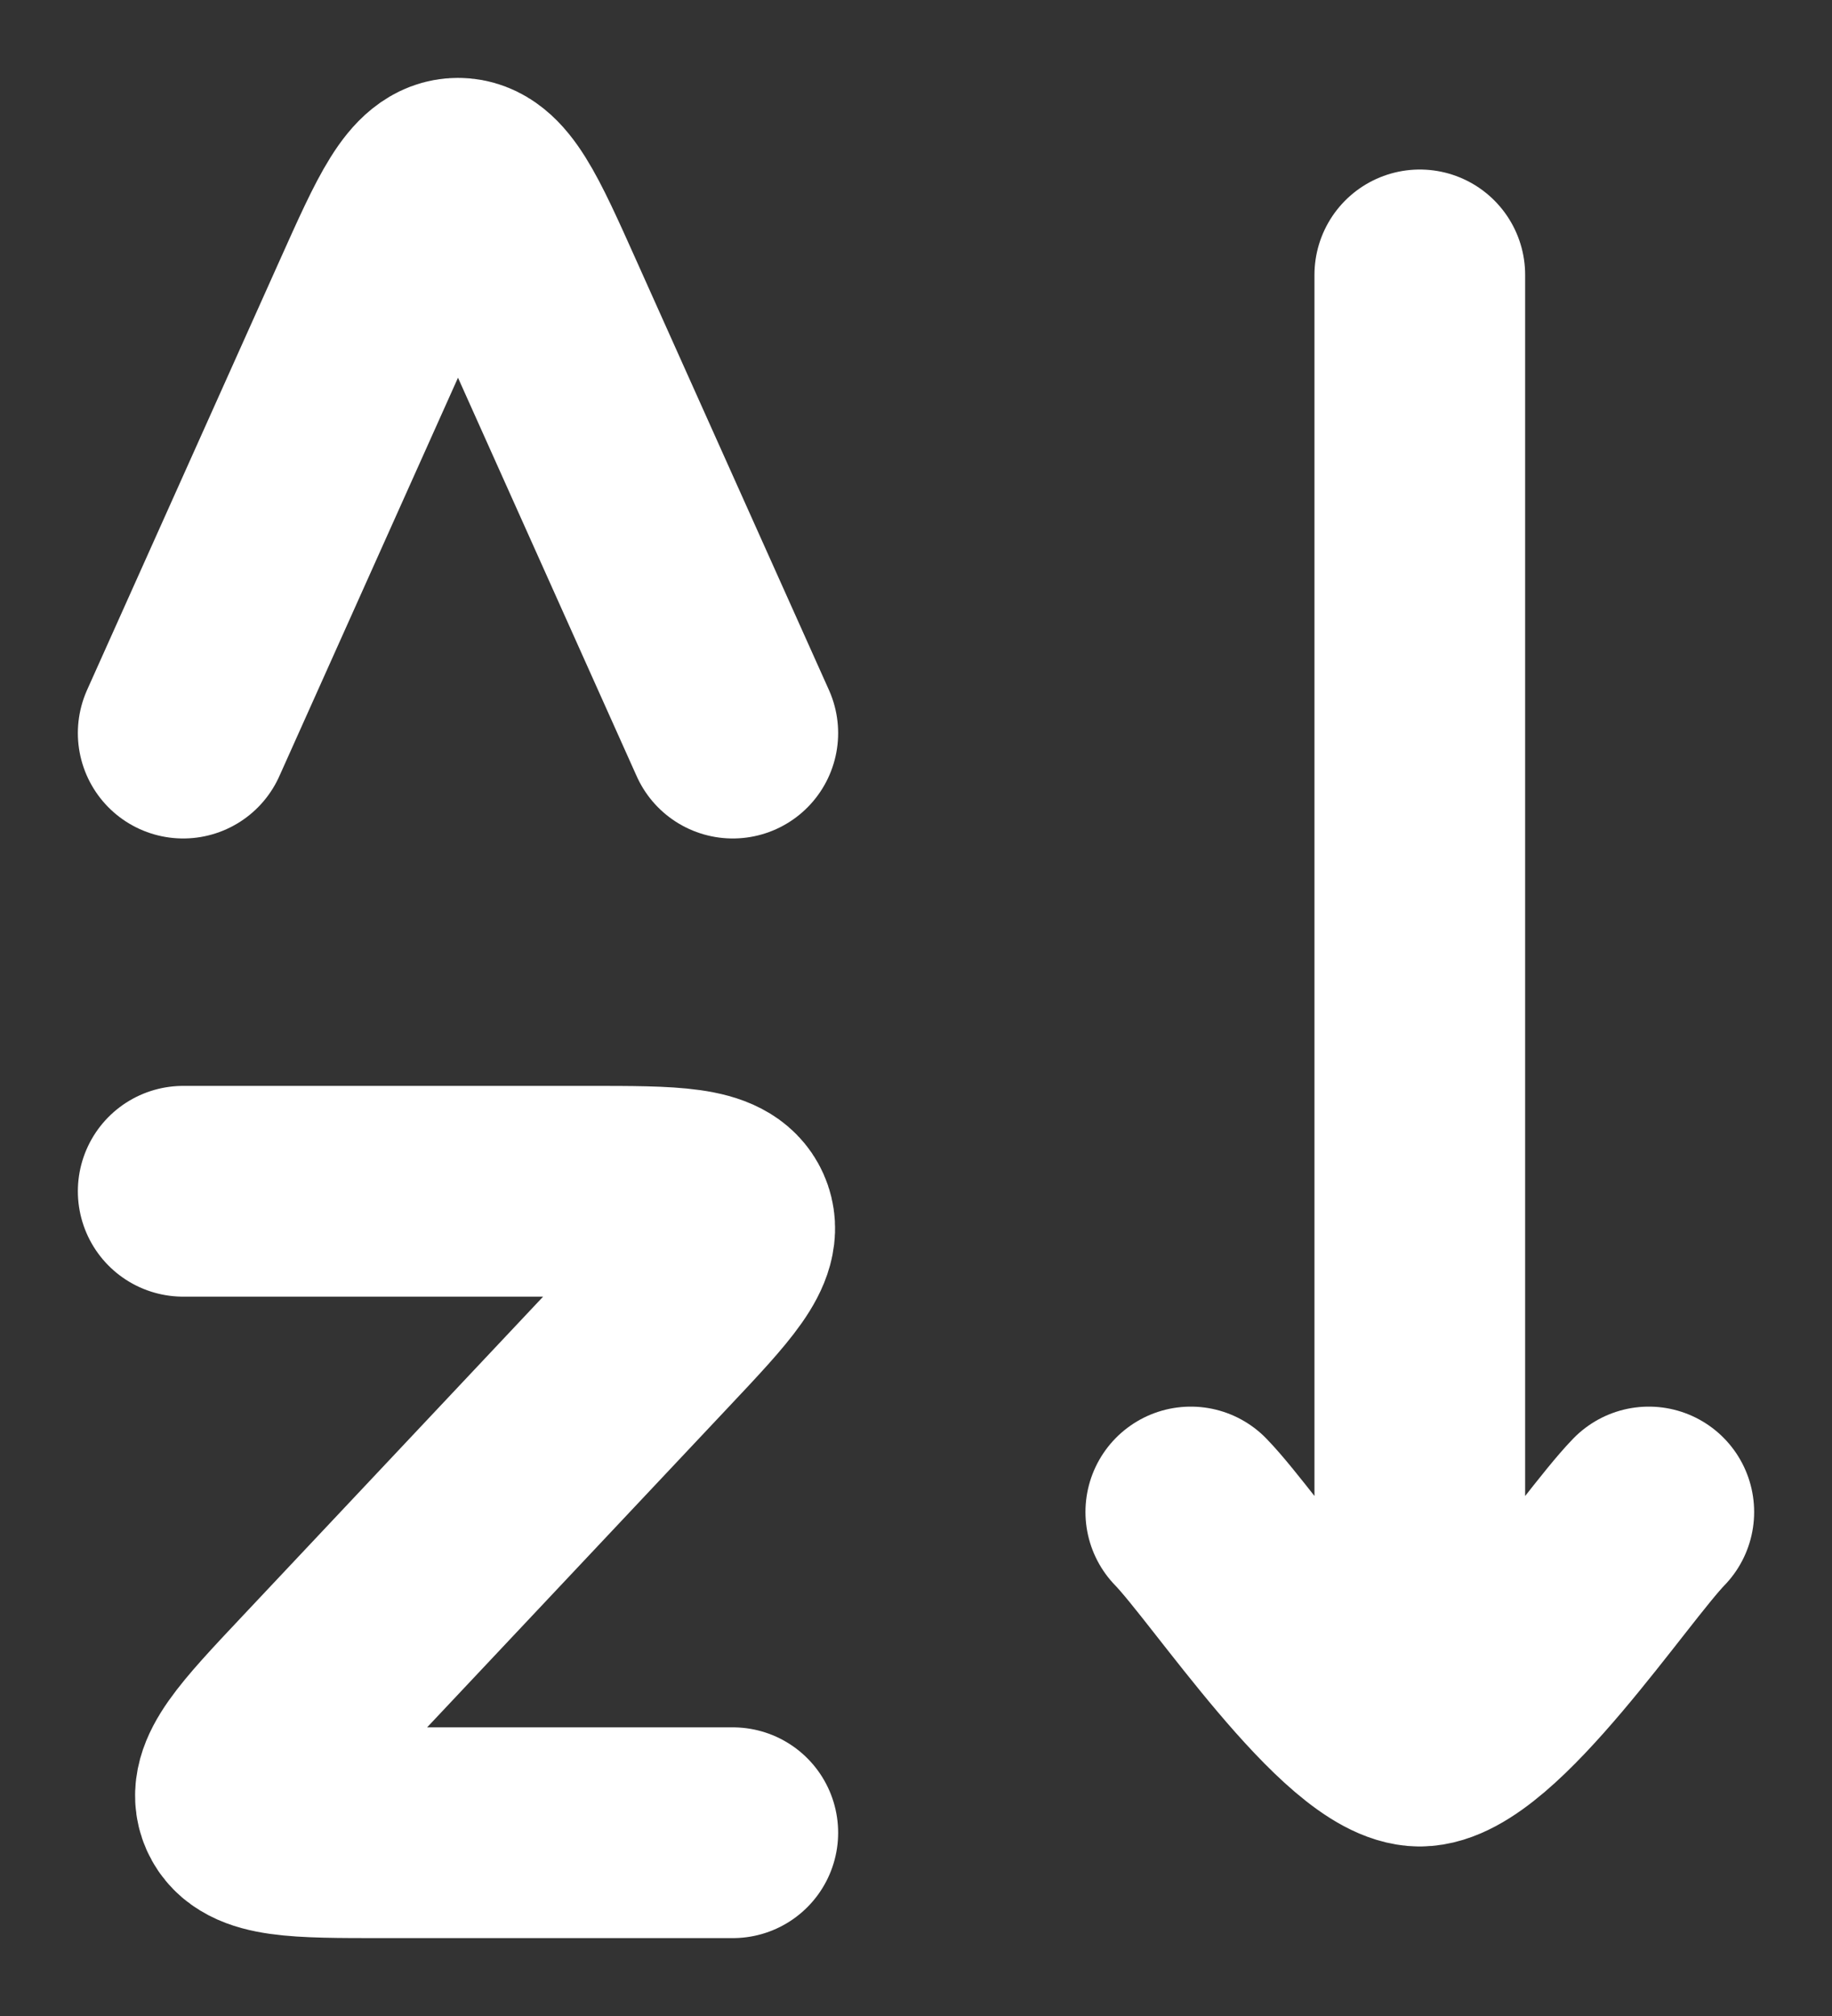 <svg width="20" height="22" viewBox="0 0 20 22" fill="none" xmlns="http://www.w3.org/2000/svg">
<rect x="0" y="0" width="20" height="22" fill="#333333" stroke="none"/>
<path d="M2 13H6.421C7.351 13 7.816 13 7.94 13.28C8.064 13.56 7.748 13.896 7.115 14.568L3.477 18.432C2.844 19.104 2.528 19.44 2.651 19.72C2.775 20 3.24 20 4.17 20H8M2 8L4.106 3.305C4.496 2.435 4.691 2 5 2C5.309 2 5.504 2.435 5.894 3.305L8 8M15.5 19V3M15.5 19C14.8 19 13.492 17.006 13 16.5M15.5 19C16.2 19 17.509 17.006 18 16.5" stroke="white" stroke-width="2.3" stroke-linecap="round" stroke-linejoin="round"/>
</svg>
